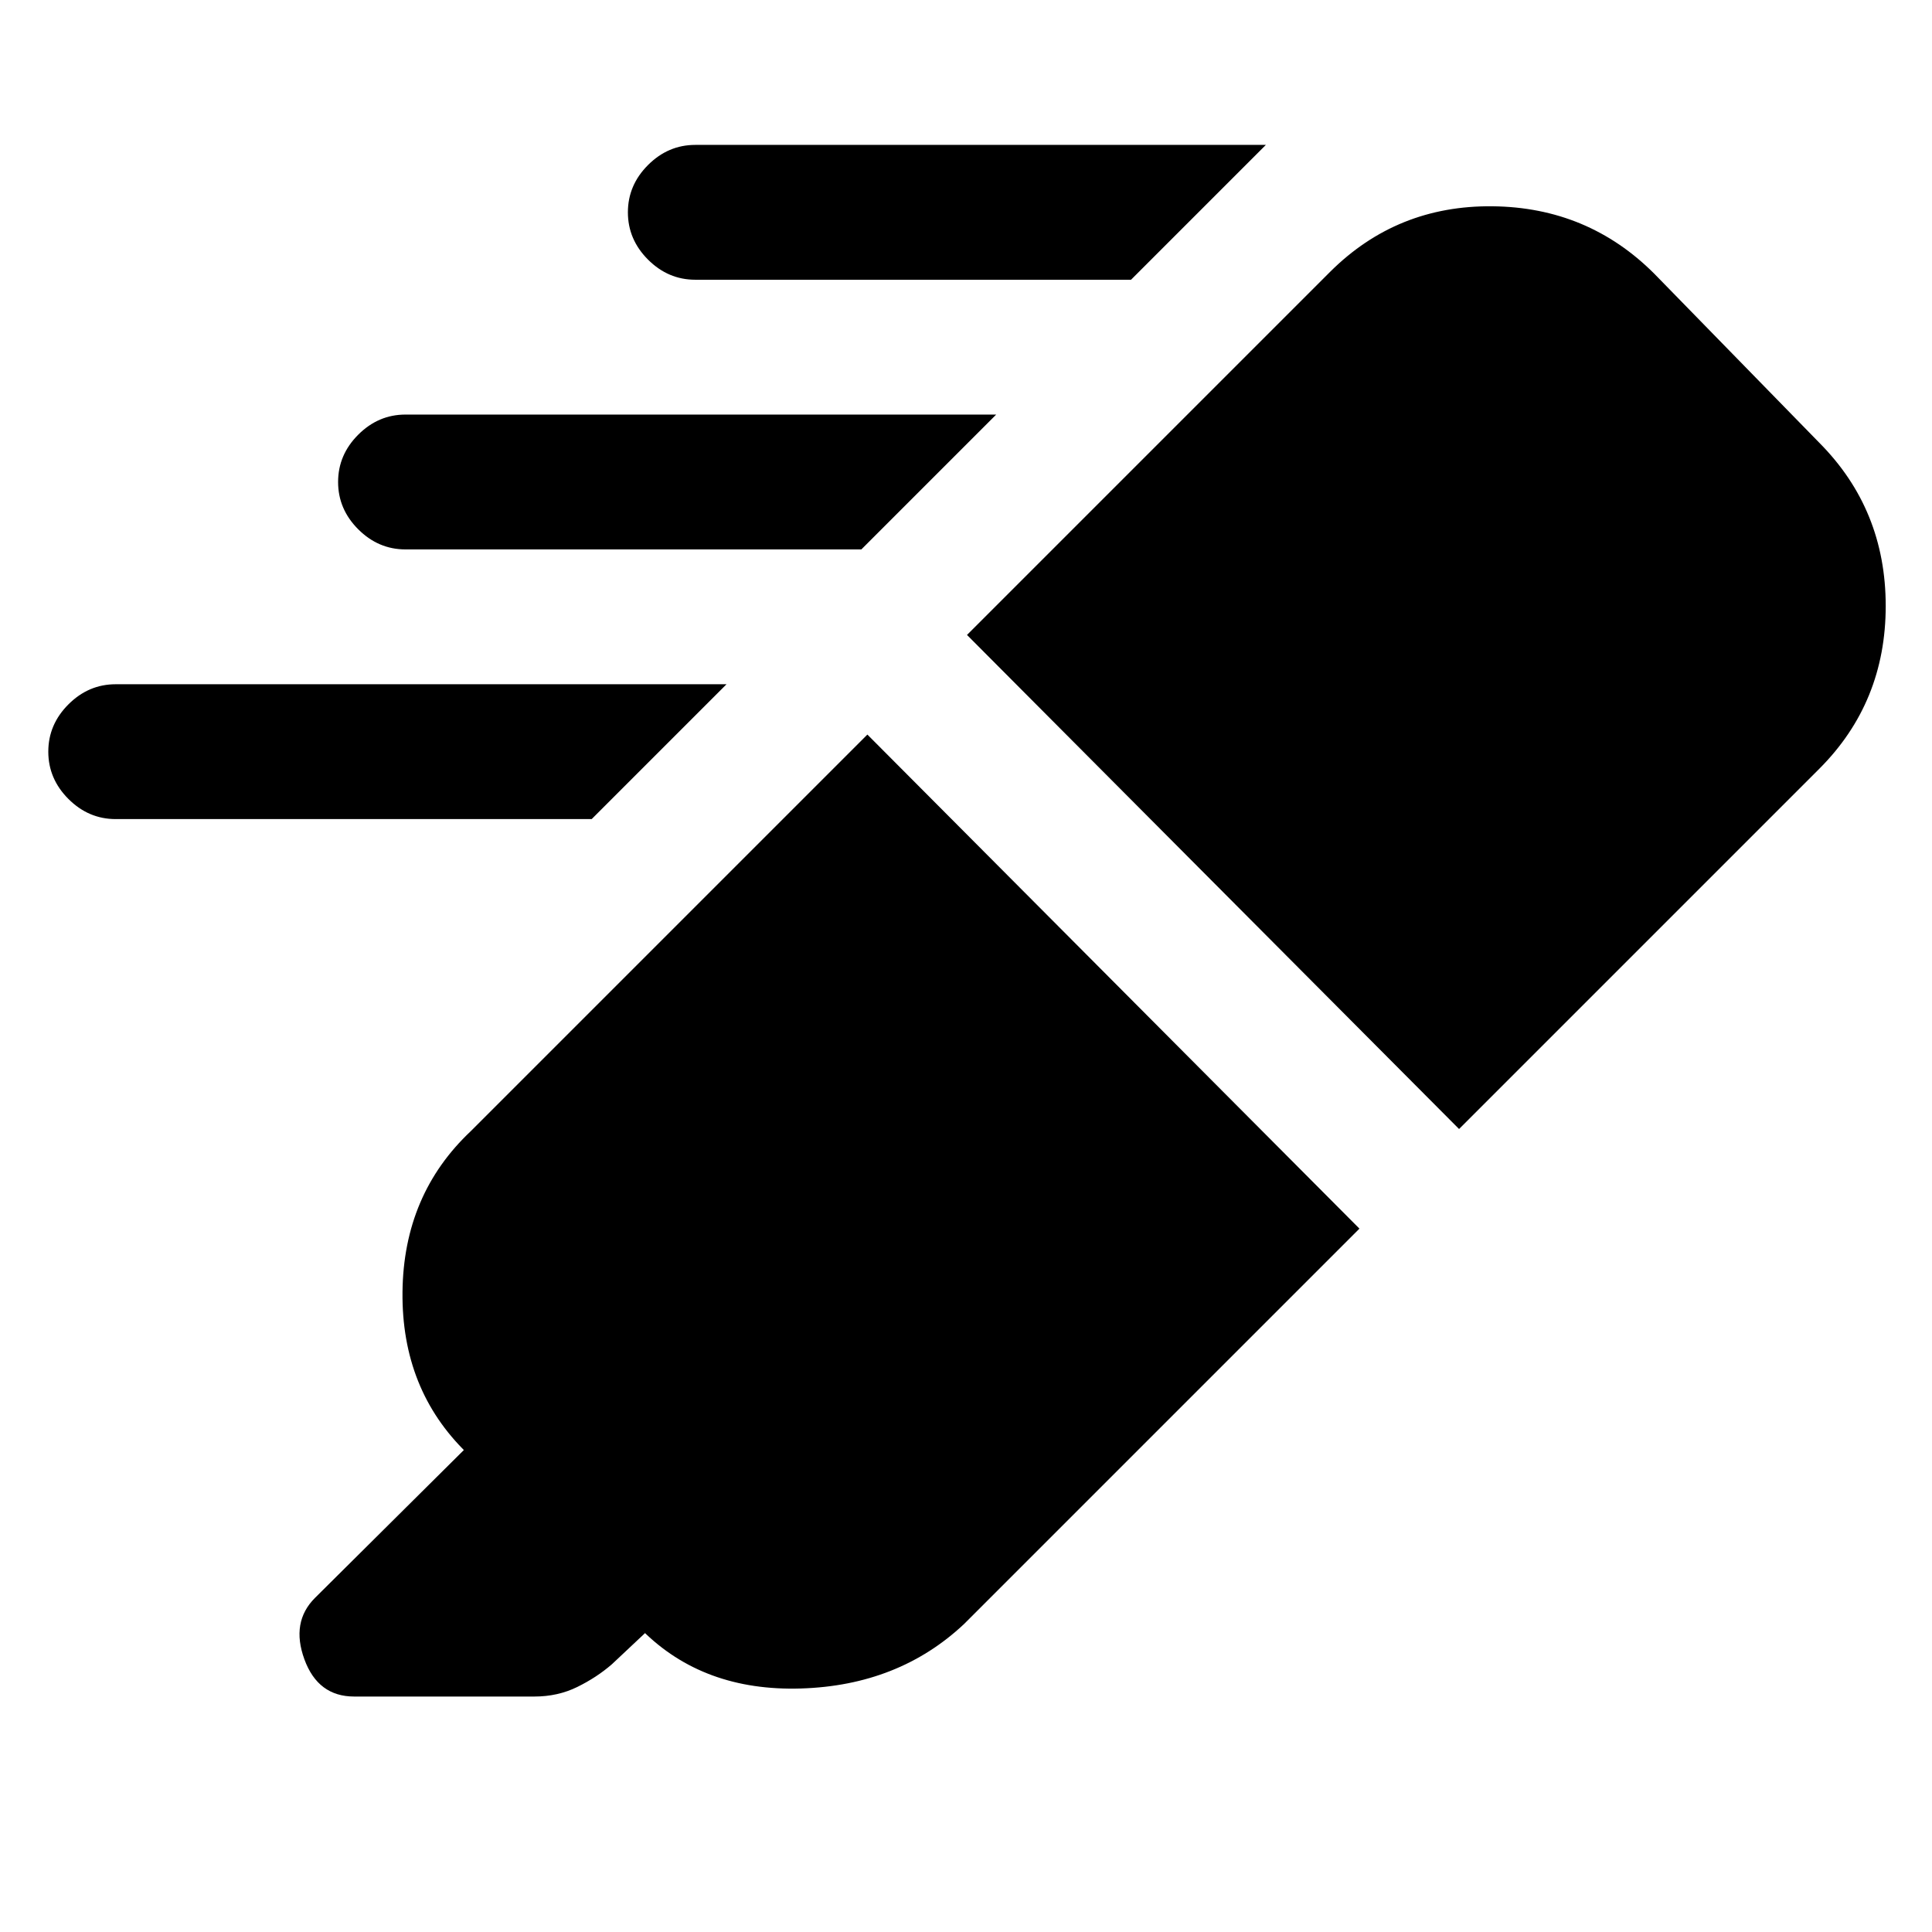 <svg xmlns="http://www.w3.org/2000/svg" height="20" viewBox="0 -960 960 960" width="20"><path d="M562-821H345.5q-13.5 0-23.5-10t-10-23.5q0-13.5 10-23.5t23.5-10H629l-67 67ZM428-687H201.5q-13.5 0-23.5-10t-10-23.5q0-13.5 10-23.5t23.5-10H495l-67 67ZM294-553H57.5Q44-553 34-563t-10-23.5Q24-600 34-610t23.5-10H361l-67 67Zm137-42 244.5 245.5L479-153q-32.5 30.5-81 32t-79-29l1.5 1.5L304-133q-7.5 6.5-17.163 11.25T265.5-117H176q-18 0-24.75-18.5t5.25-30.5l74-73.5 1.5 1.5q-32.5-31.5-32-80t34-80l197-197Zm49.5-49.5L661-825q33.182-33 80.591-32.5Q789-857 822-824l82 84q33 33.182 33 81.091Q937-611 904-578L725-399 480.5-644.5Z"/></svg>